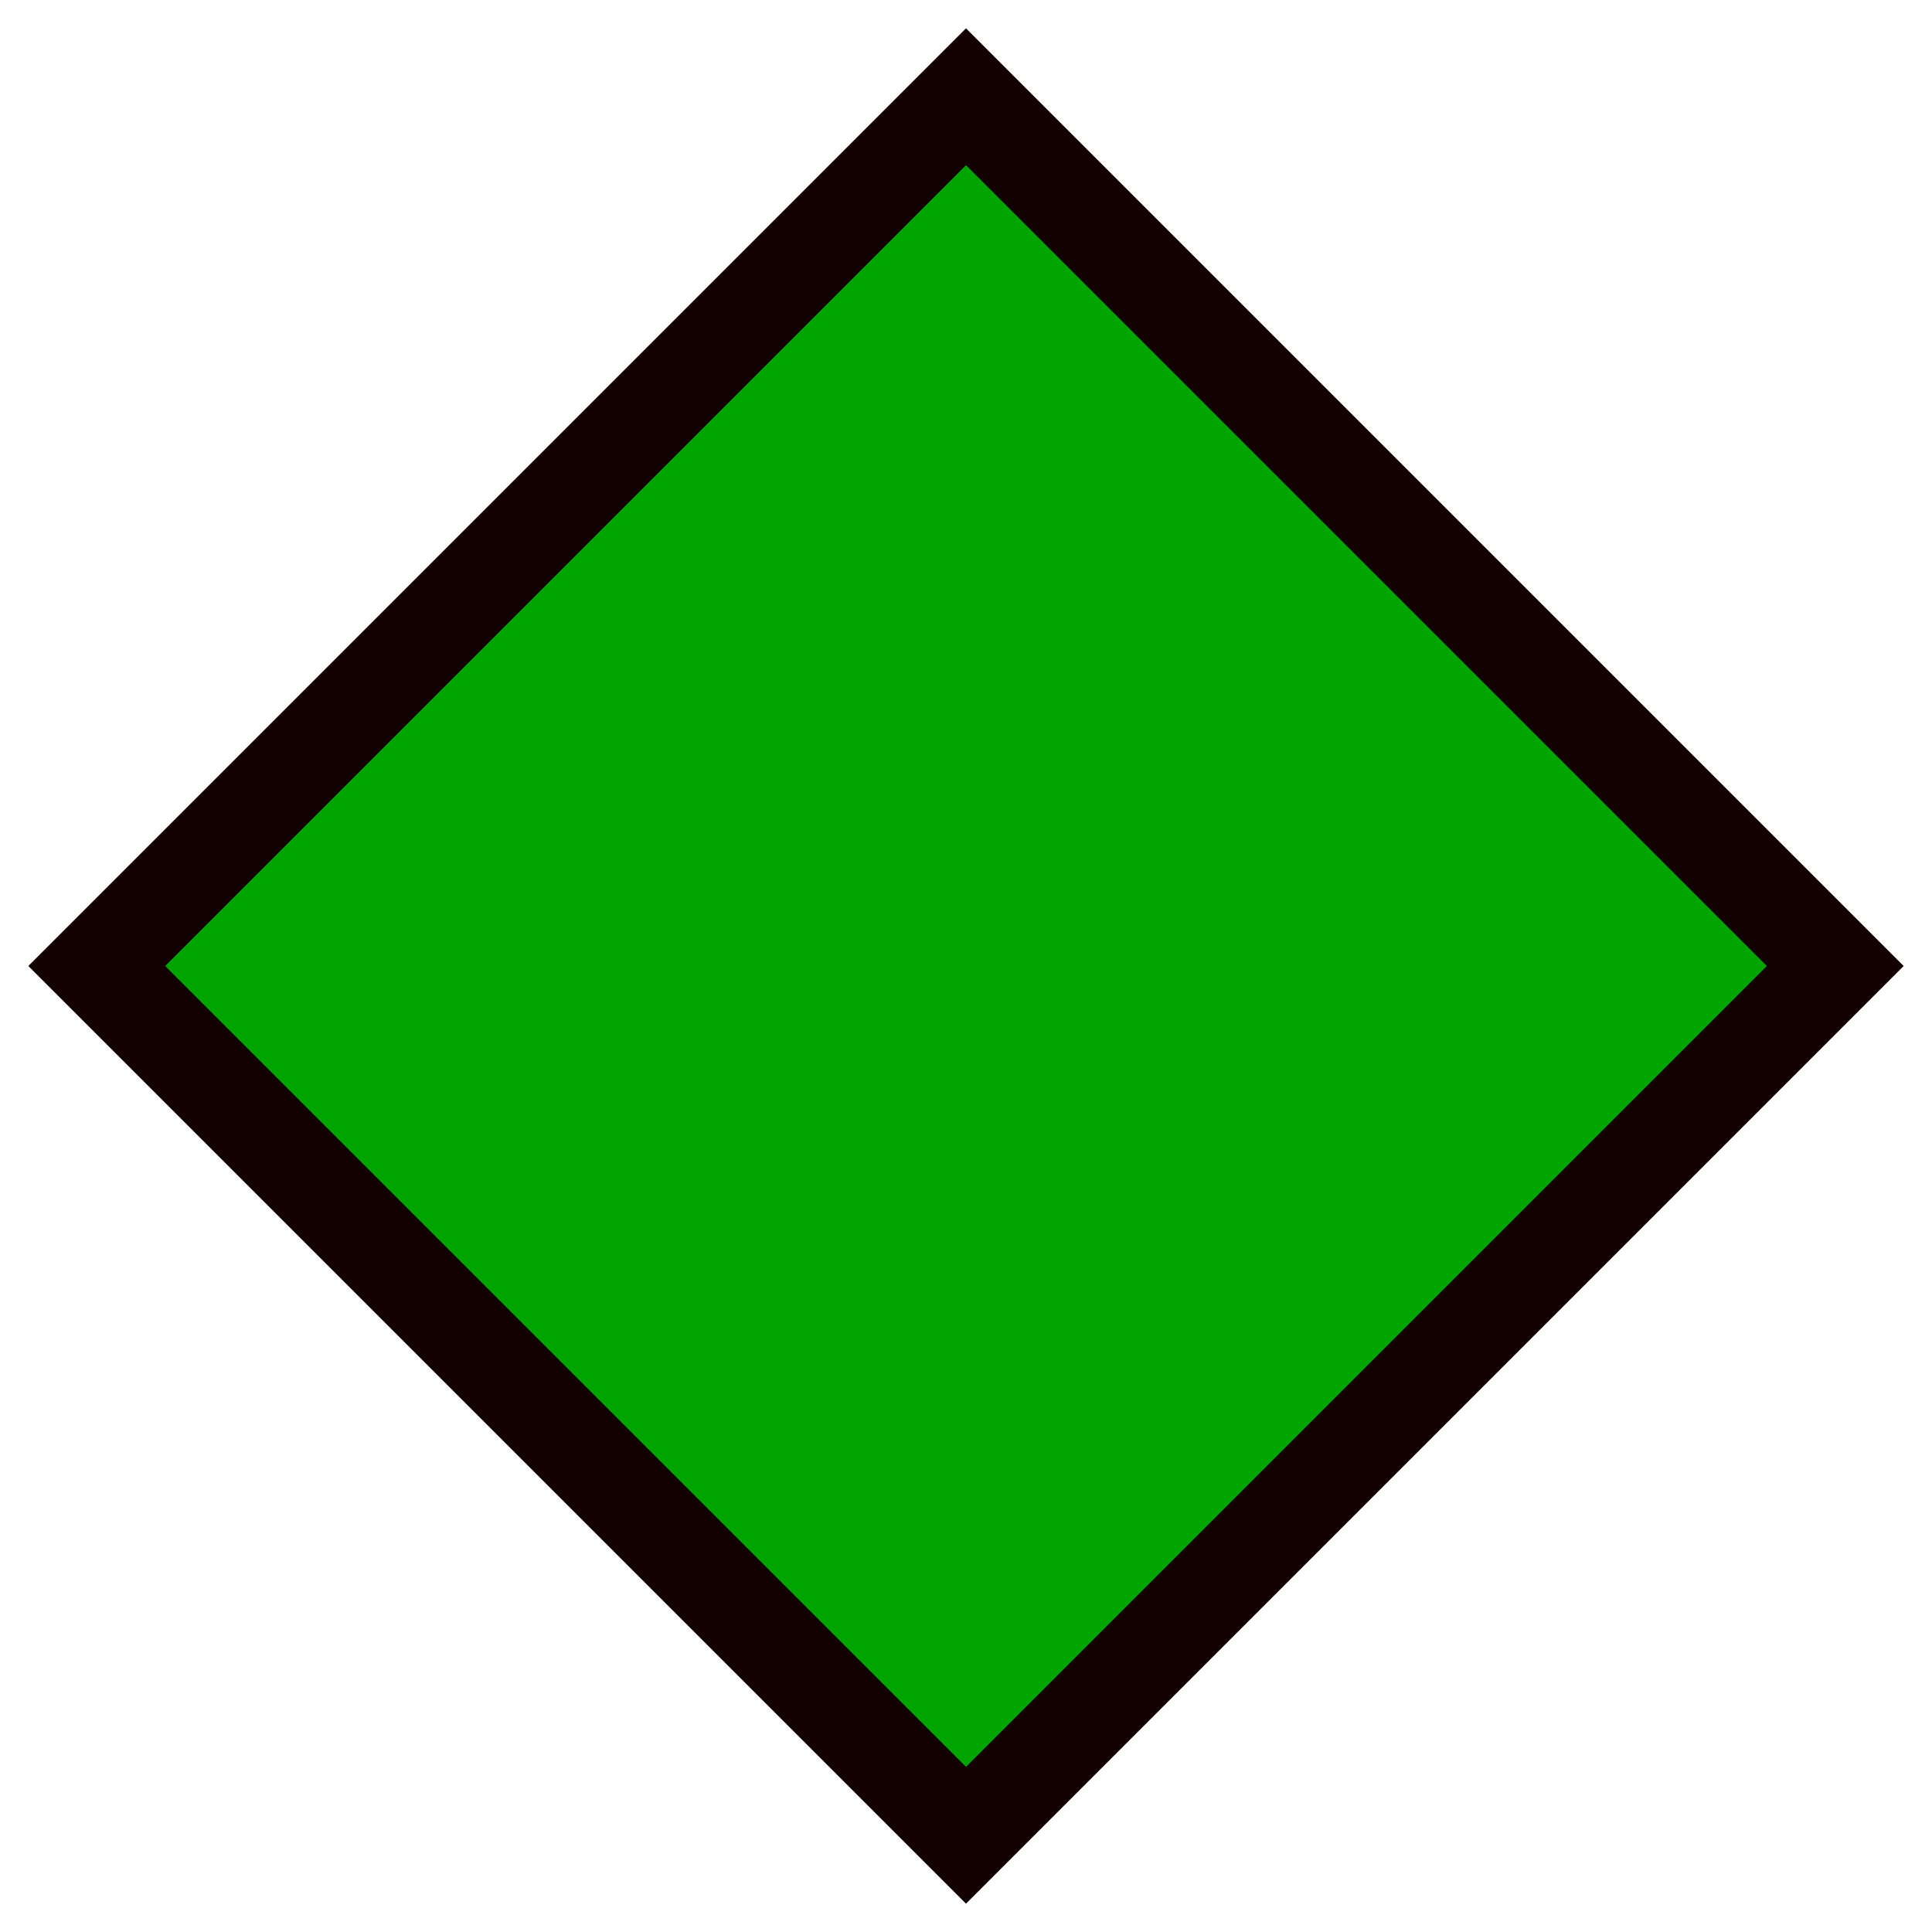 <?xml version="1.0" encoding="UTF-8" standalone="no"?>
<!-- Created with Inkscape (http://www.inkscape.org/) -->

<svg
   xmlns:dc="http://purl.org/dc/elements/1.1/"
   xmlns:cc="http://creativecommons.org/ns#"
   xmlns:rdf="http://www.w3.org/1999/02/22-rdf-syntax-ns#"
   xmlns:svg="http://www.w3.org/2000/svg"
   xmlns="http://www.w3.org/2000/svg"
   xmlns:sodipodi="http://sodipodi.sourceforge.net/DTD/sodipodi-0.dtd"
   xmlns:inkscape="http://www.inkscape.org/namespaces/inkscape"
   width="20"
   height="20"
   viewBox="0 0 5.292 5.292"
   version="1.1"
   id="svg8"
   inkscape:version="0.92.3 (2405546, 2018-03-11)"
   sodipodi:docname="abil.svg">
  <defs
     id="defs2" />
  <sodipodi:namedview
     id="base"
     pagecolor="#ffffff"
     bordercolor="#666666"
     borderopacity="1.0"
     inkscape:pageopacity="0.0"
     inkscape:pageshadow="2"
     inkscape:zoom="22.627417"
     inkscape:cx="12.749963"
     inkscape:cy="8.1423137"
     inkscape:document-units="mm"
     inkscape:current-layer="layer1"
     showgrid="true"
     units="px"
     inkscape:snap-center="false"
     inkscape:window-width="1920"
     inkscape:window-height="1017"
     inkscape:window-x="-8"
     inkscape:window-y="-8"
     inkscape:window-maximized="1">
    <inkscape:grid
       type="xygrid"
       id="grid821" />
  </sodipodi:namedview>
  <g
     inkscape:label="Layer 1"
     inkscape:groupmode="layer"
     id="layer1"
     transform="translate(0,-291.708)">
    <path
       sodipodi:type="star"
       style="fill:#00a500;fill-opacity:1;stroke:#130000;stroke-width:0.265;stroke-miterlimit:4;stroke-dasharray:none;stroke-opacity:1"
       id="path831"
       sodipodi:sides="4"
       sodipodi:cx="2.6458333"
       sodipodi:cy="294.35413"
       sodipodi:r1="2.3812499"
       sodipodi:r2="1.6837981"
       sodipodi:arg1="-1.5707963"
       sodipodi:arg2="-0.78539816"
       inkscape:flatsided="true"
       inkscape:rounded="0"
       inkscape:randomized="0"
       d="m 2.646,291.973 2.381,2.381 -2.381,2.381 -2.381,-2.381 z" />
  </g>
</svg>
